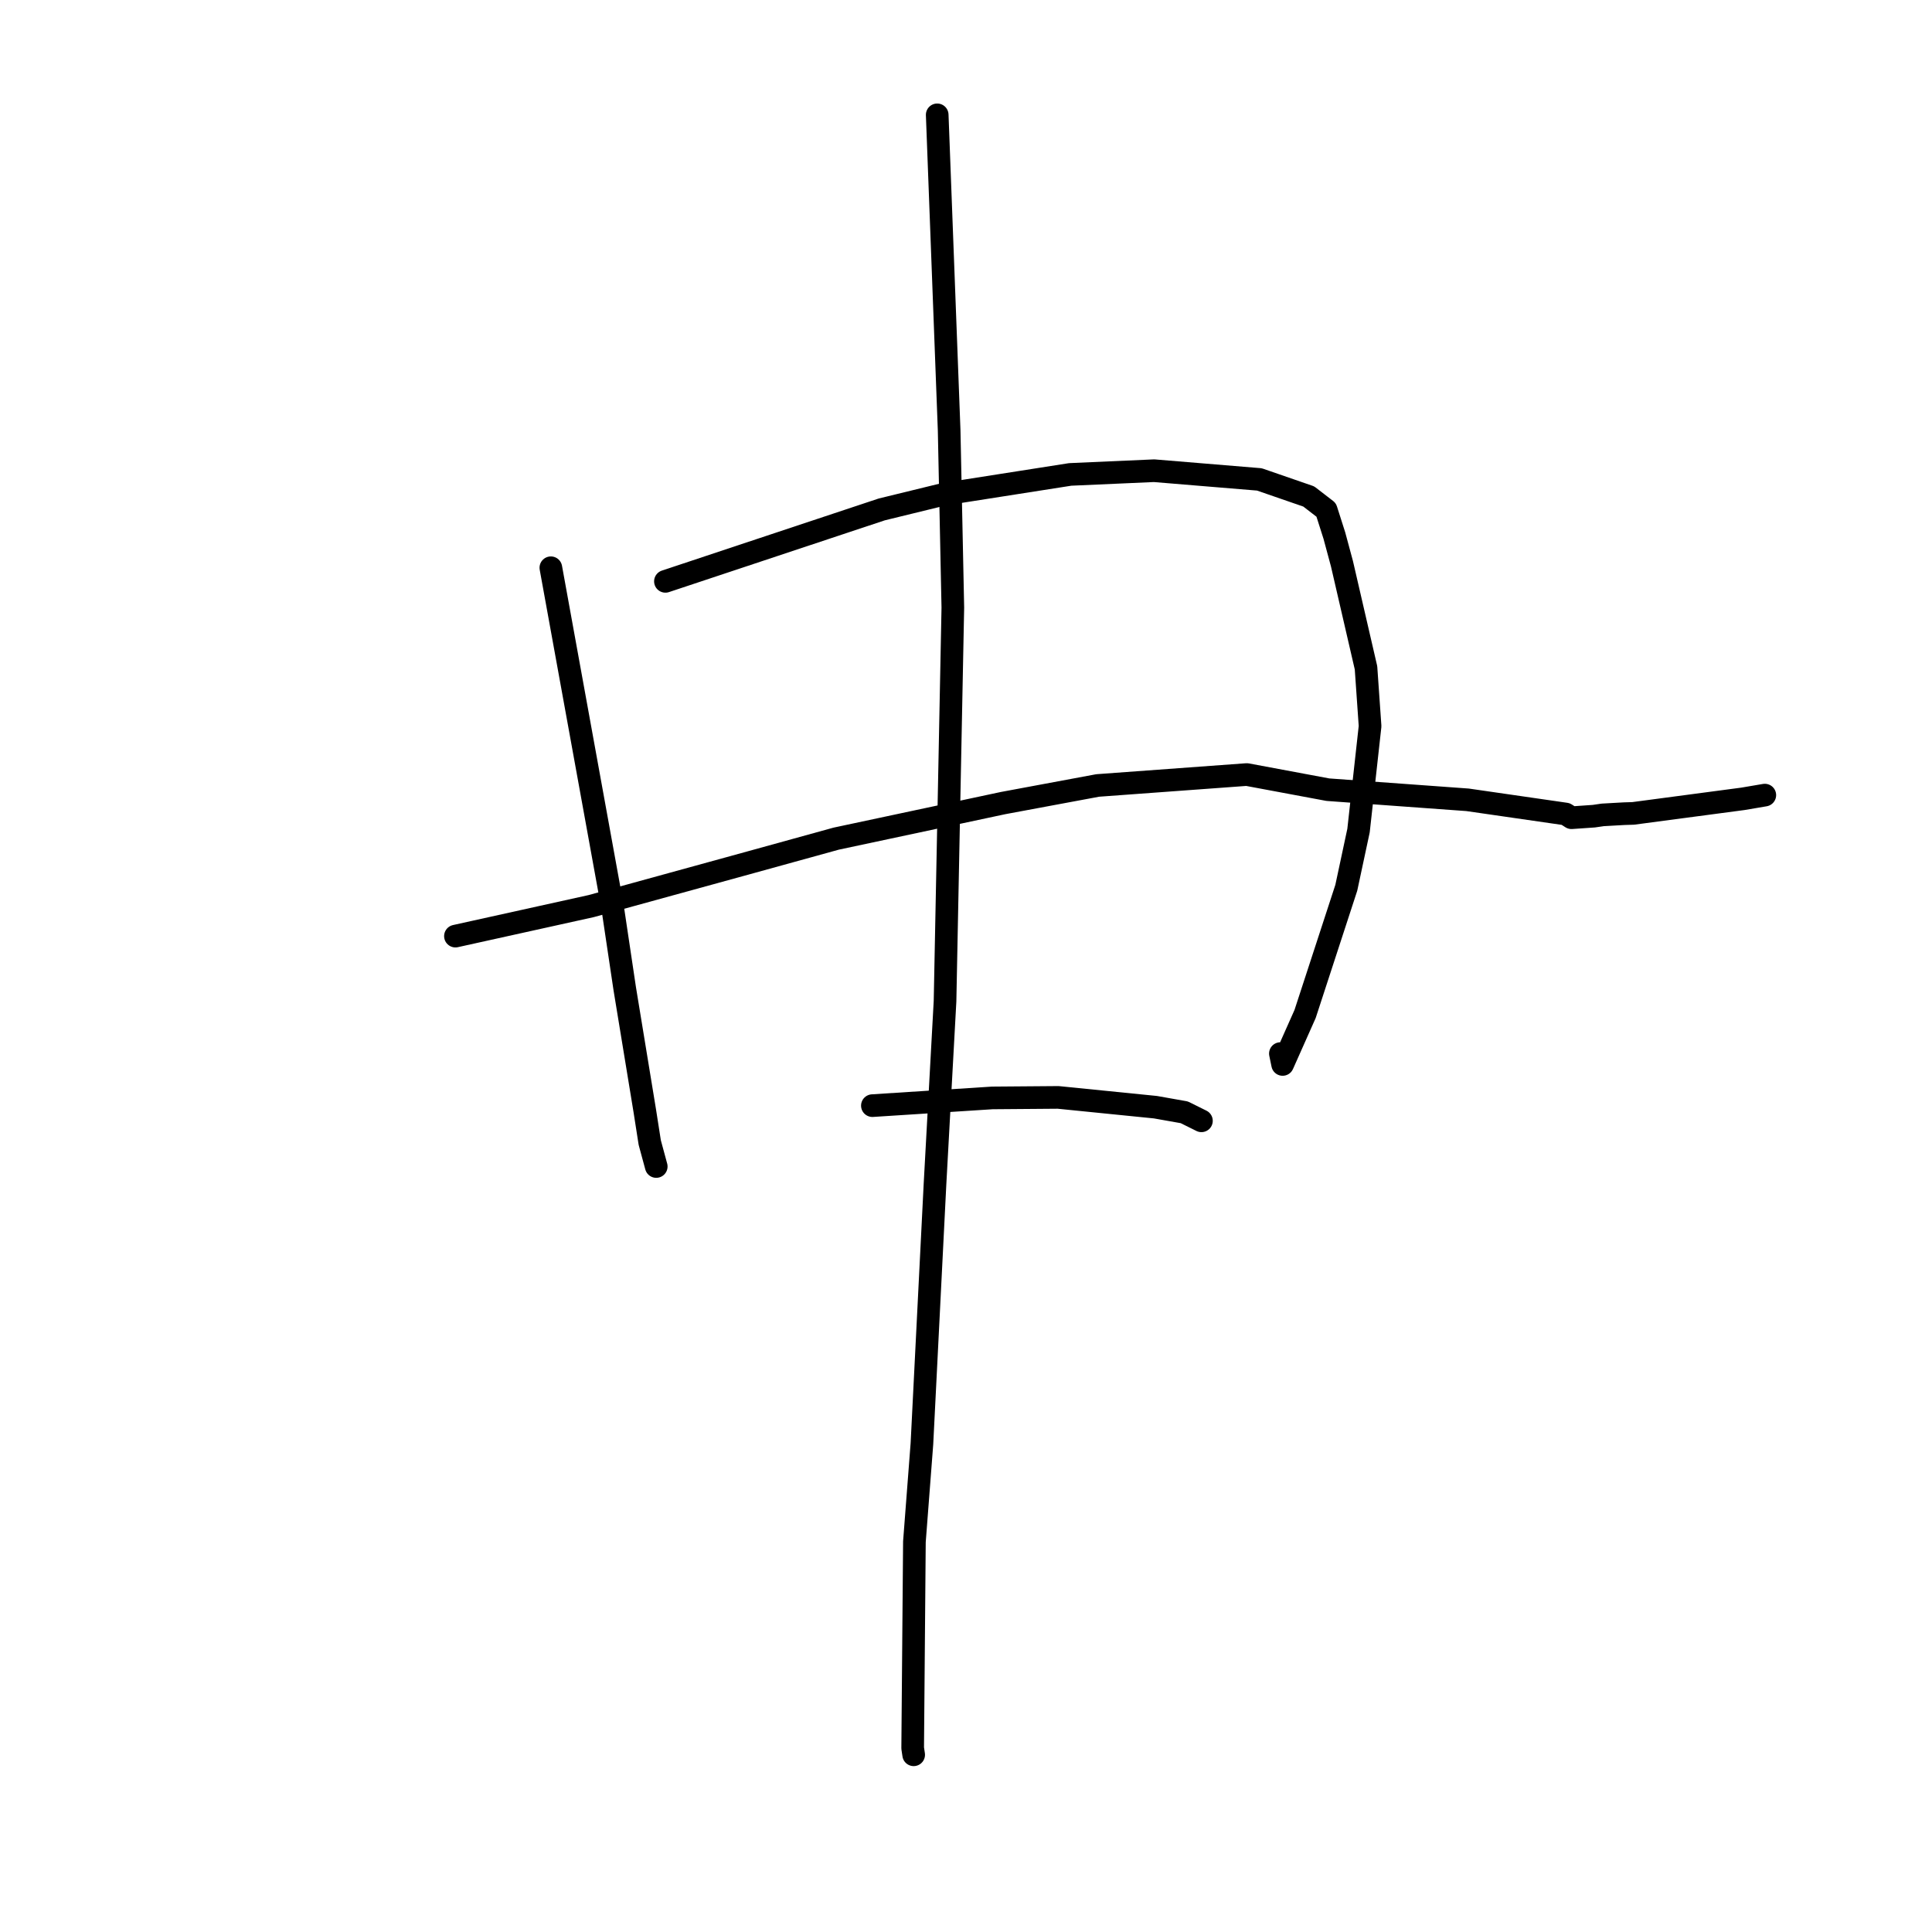 <?xml version="1.0" standalone="no"?>
    <svg width="256" height="256" xmlns="http://www.w3.org/2000/svg" version="1.1">
    <polyline stroke="black" stroke-width="3" stroke-linecap="round" fill="transparent" stroke-linejoin="round" points="72.991 75.23 77.09 97.784 81.188 120.339 82.779 130.994 85.437 147.188 86.095 151.397 86.946 154.534 86.953 154.557 86.955 154.564 86.955 154.568 " />
        <polyline stroke="black" stroke-width="3" stroke-linecap="round" fill="transparent" stroke-linejoin="round" points="88.172 77.032 102.5 72.267 116.829 67.503 125.093 65.484 141.805 62.864 152.922 62.371 166.875 63.525 173.415 65.785 175.726 67.566 176.813 70.977 177.816 74.697 181.003 88.488 181.542 96.221 180.013 110.051 178.392 117.632 172.931 134.36 169.955 141.045 169.658 139.605 " />
        <polyline stroke="black" stroke-width="3" stroke-linecap="round" fill="transparent" stroke-linejoin="round" points="60.347 124.04 69.344 122.051 78.34 120.062 99.471 114.252 110.794 111.126 132.915 106.412 145.449 104.079 165.207 102.631 175.948 104.636 194.466 105.98 207.464 107.86 208.233 108.353 211.188 108.148 212.374 107.976 215.209 107.817 216.402 107.78 230.952 105.849 233.847 105.357 " />
        <polyline stroke="black" stroke-width="3" stroke-linecap="round" fill="transparent" stroke-linejoin="round" points="115.596 146.503 123.542 145.992 131.487 145.48 140.205 145.411 153.099 146.708 156.925 147.386 159.054 148.444 159.196 148.514 " />
        <polyline stroke="black" stroke-width="3" stroke-linecap="round" fill="transparent" stroke-linejoin="round" points="124.185 15.216 124.976 36.127 125.767 57.038 126.256 80.51 125.222 132.663 123.895 156.849 122.159 191.311 121.164 204.289 120.934 231.635 121.066 232.518 " />
        </svg>